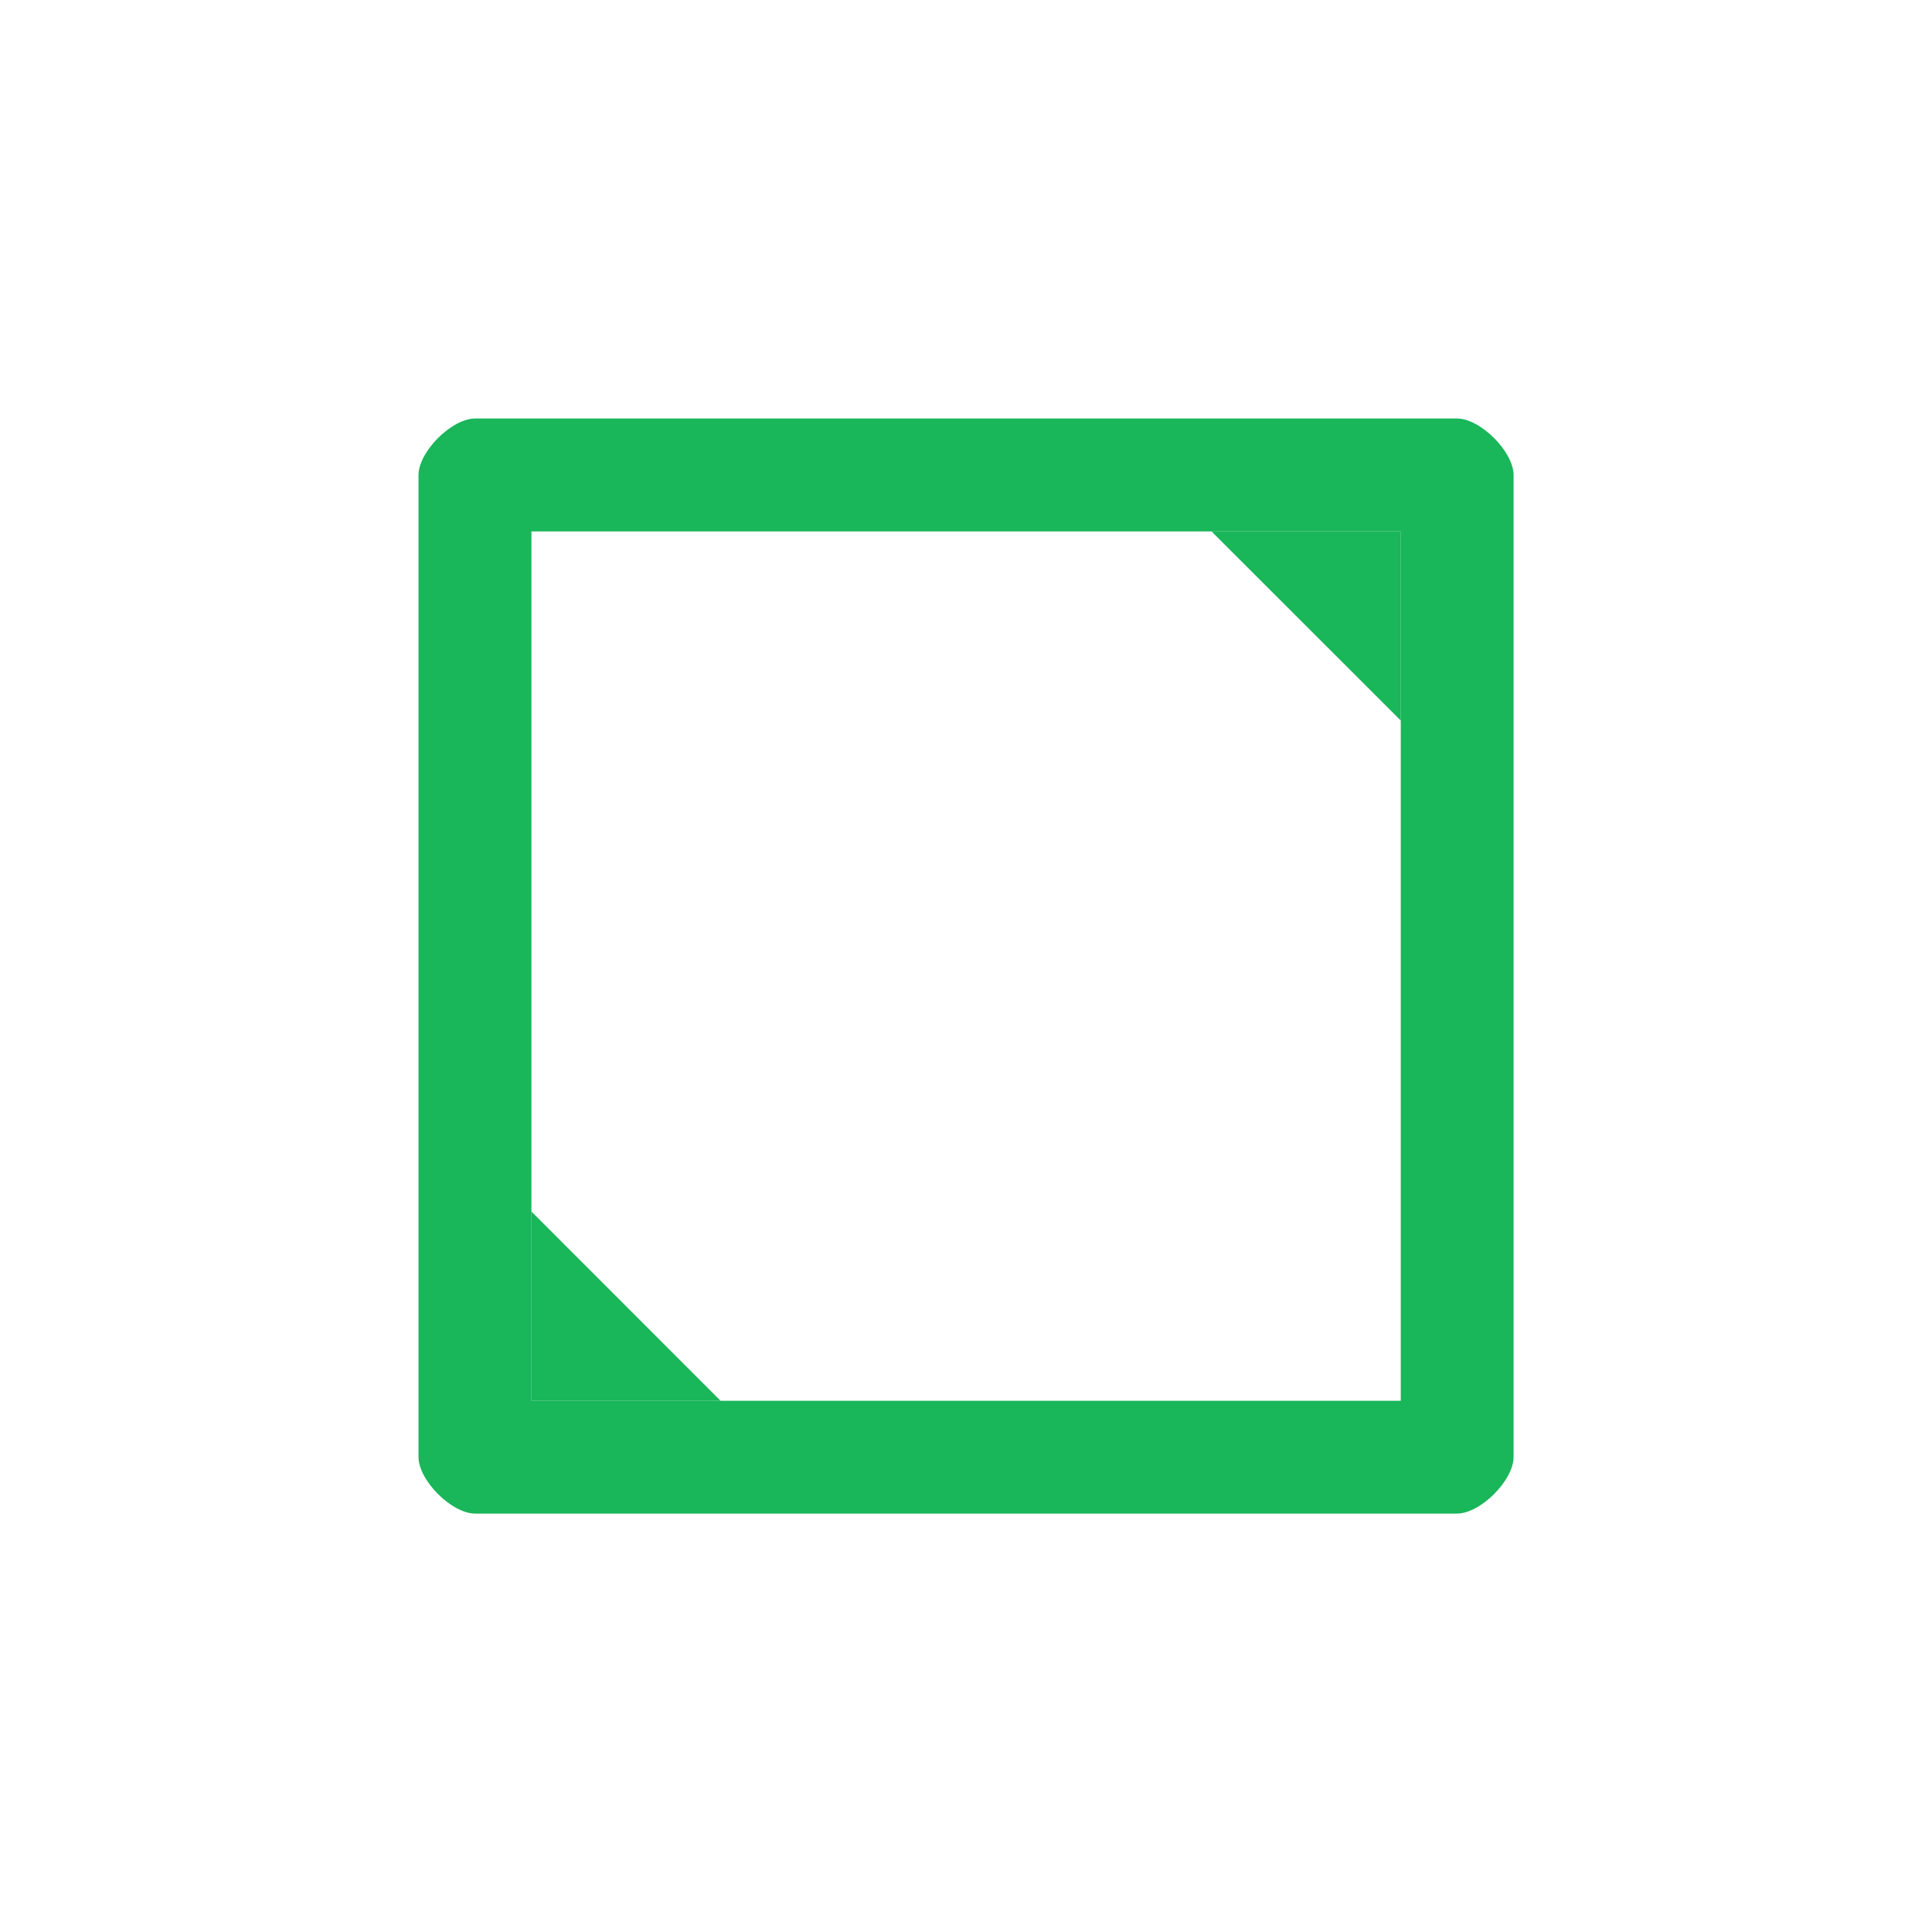 <?xml version='1.0' encoding='UTF-8' standalone='no'?>
<svg baseProfile="tiny" height="12.7mm" version="1.2" viewBox="0 0 120 120" width="12.7mm" xmlns="http://www.w3.org/2000/svg" xmlns:xlink="http://www.w3.org/1999/xlink">
    <style id="current-color-scheme" type="text/css">.ColorScheme-Text {color:#00ae49;}</style>
    <title>Qt SVG Document</title>
    <desc>Auto-generated by Klassy window decoration</desc>
    <defs/>
    <g fill="none" fill-rule="evenodd" stroke="black" stroke-linecap="square" stroke-linejoin="bevel" stroke-width="1">
        <g fill="#00ae49" fill-opacity="0.9" font-family="Noto Sans" font-size="33.333" font-style="normal" font-weight="400" stroke="none" transform="matrix(6.667,0,0,6.667,0,0)">
            <path d="M3.899,4.426 C3.899,4.208 4.208,3.899 4.426,3.899 L13.574,3.899 C13.792,3.899 14.101,4.208 14.101,4.426 L14.101,13.574 C14.101,13.792 13.792,14.101 13.574,14.101 L4.426,14.101 C4.208,14.101 3.899,13.792 3.899,13.574 L3.899,4.426 M4.951,4.426 L4.951,13.574 C4.951,13.357 4.643,13.05 4.426,13.05 L13.574,13.05 C13.357,13.05 13.05,13.357 13.05,13.574 L13.05,4.426 C13.05,4.643 13.357,4.951 13.574,4.951 L4.426,4.951 C4.643,4.951 4.951,4.643 4.951,4.426 " fill-rule="nonzero" vector-effect="none"/>
            <path d="M13.05,4.951 L13.05,6.713 L11.287,4.951 L13.05,4.951" fill-rule="evenodd" vector-effect="none"/>
            <path d="M4.951,13.05 L4.951,11.287 L6.713,13.05 L4.951,13.05" fill-rule="evenodd" vector-effect="none"/>
        </g>
    </g>
</svg>
